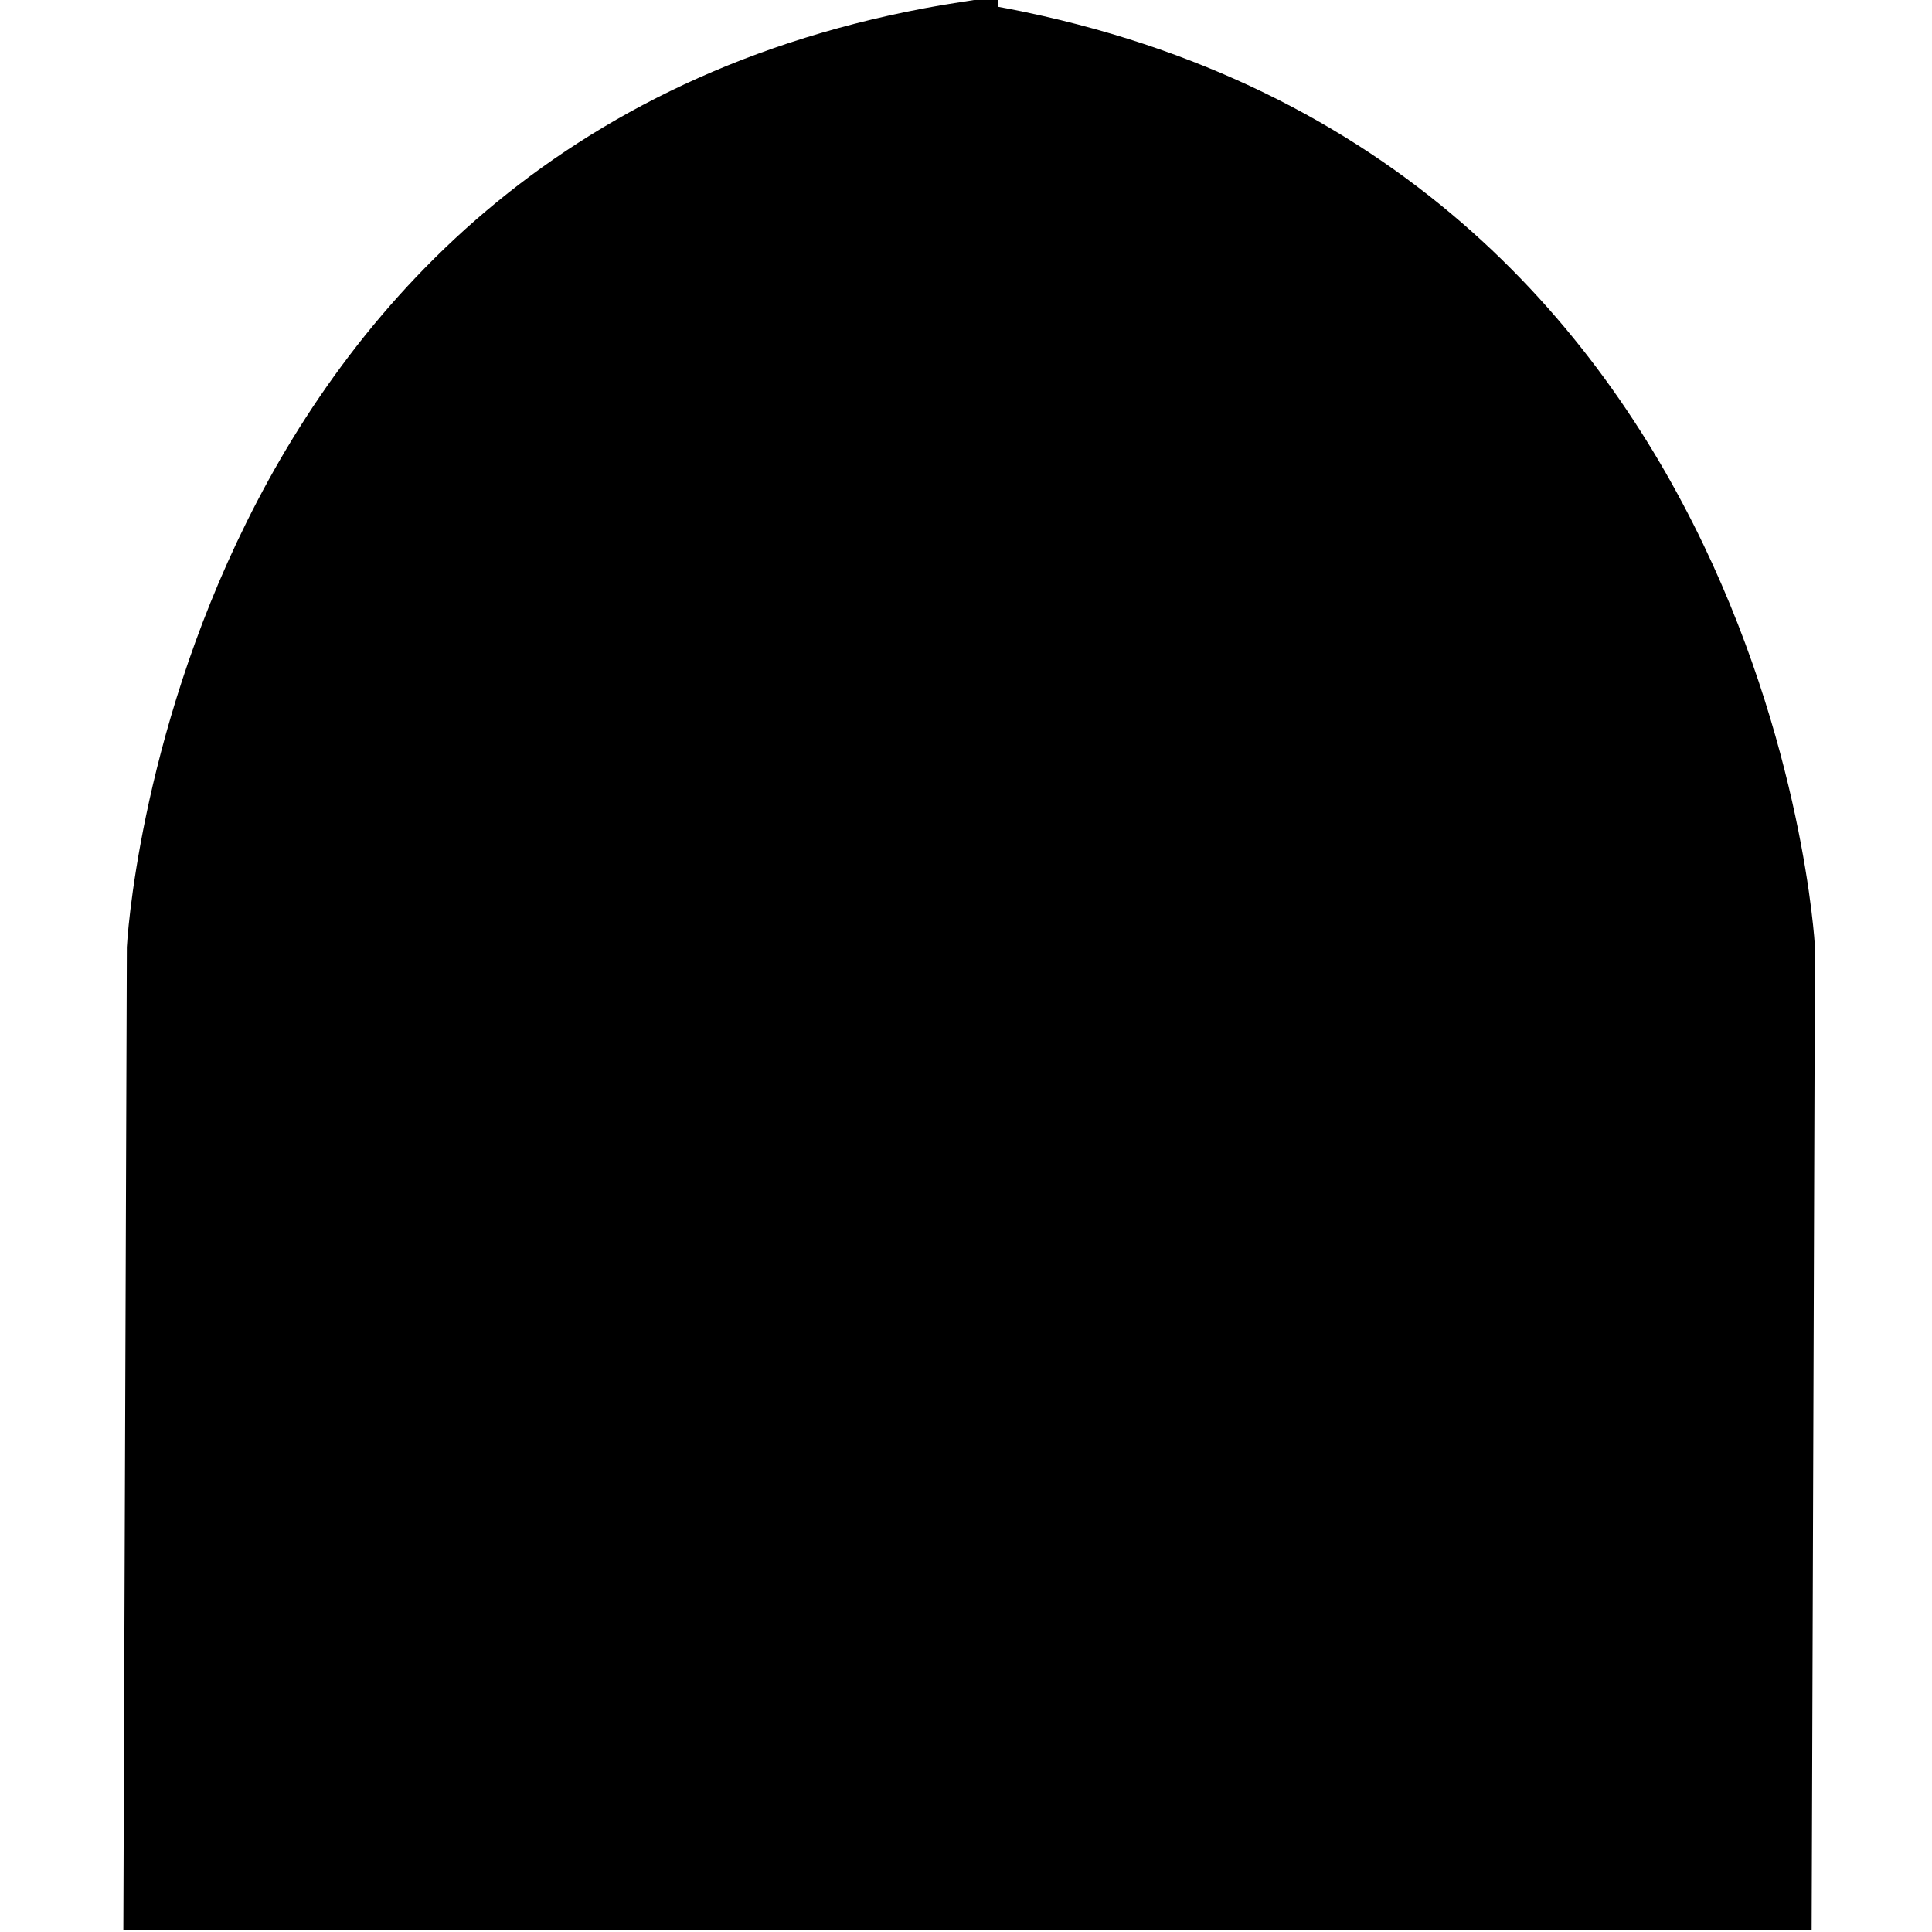 <?xml version="1.0" encoding="UTF-8" standalone="no"?>
<svg
   xmlns:dc="http://purl.org/dc/elements/1.1/"
   xmlns:cc="http://creativecommons.org/ns#"
   xmlns:rdf="http://www.w3.org/1999/02/22-rdf-syntax-ns#"
   xmlns:svg="http://www.w3.org/2000/svg"
   xmlns="http://www.w3.org/2000/svg"
   xmlns:sodipodi="http://sodipodi.sourceforge.net/DTD/sodipodi-0.dtd"
   xmlns:inkscape="http://www.inkscape.org/namespaces/inkscape"
   width="271"
   height="271"
   id="svg4172"
   version="1.1"
   inkscape:version="0.91 r13725"
   sodipodi:docname="frame_hero_full.svg">
  <defs
     id="defs4178" />
  <sodipodi:namedview
     pagecolor="#ffffff"
     bordercolor="#666666"
     borderopacity="1"
     objecttolerance="10"
     gridtolerance="10"
     guidetolerance="10"
     inkscape:pageopacity="0"
     inkscape:pageshadow="2"
     inkscape:window-width="1680"
     inkscape:window-height="987"
     id="namedview4176"
     showgrid="false"
     borderlayer="true"
     showguides="true"
     inkscape:guide-bbox="true"
     inkscape:zoom="1"
     inkscape:cx="-208.5101"
     inkscape:cy="62.788569"
     inkscape:window-x="-8"
     inkscape:window-y="-8"
     inkscape:window-maximized="1"
     inkscape:current-layer="svg4172">
    <sodipodi:guide
       position="135.6,300.228"
       orientation="1,0"
       id="guide4733" />
    <sodipodi:guide
       position="55.033,139.444"
       orientation="0,1"
       id="guide4737" />
  </sodipodi:namedview>
  <path
     style="fill:#000000;fill-opacity:1;fill-rule:evenodd;stroke:#000000;stroke-width:9;stroke-linecap:butt;stroke-linejoin:miter;stroke-opacity:1;stroke-miterlimit:4;stroke-dasharray:none"
     d="M 135.466,4.727 C 28.271,21.418 22.293,132.98 22.293,132.98 l -0.475,133.275 227.814,0 0.451,-133.274 c 0,0 -6.158,-110.723 -114.617,-128.253 z"
     id="path4735"
     inkscape:connector-curvature="0"
     sodipodi:nodetypes="cccccc" />
</svg>
